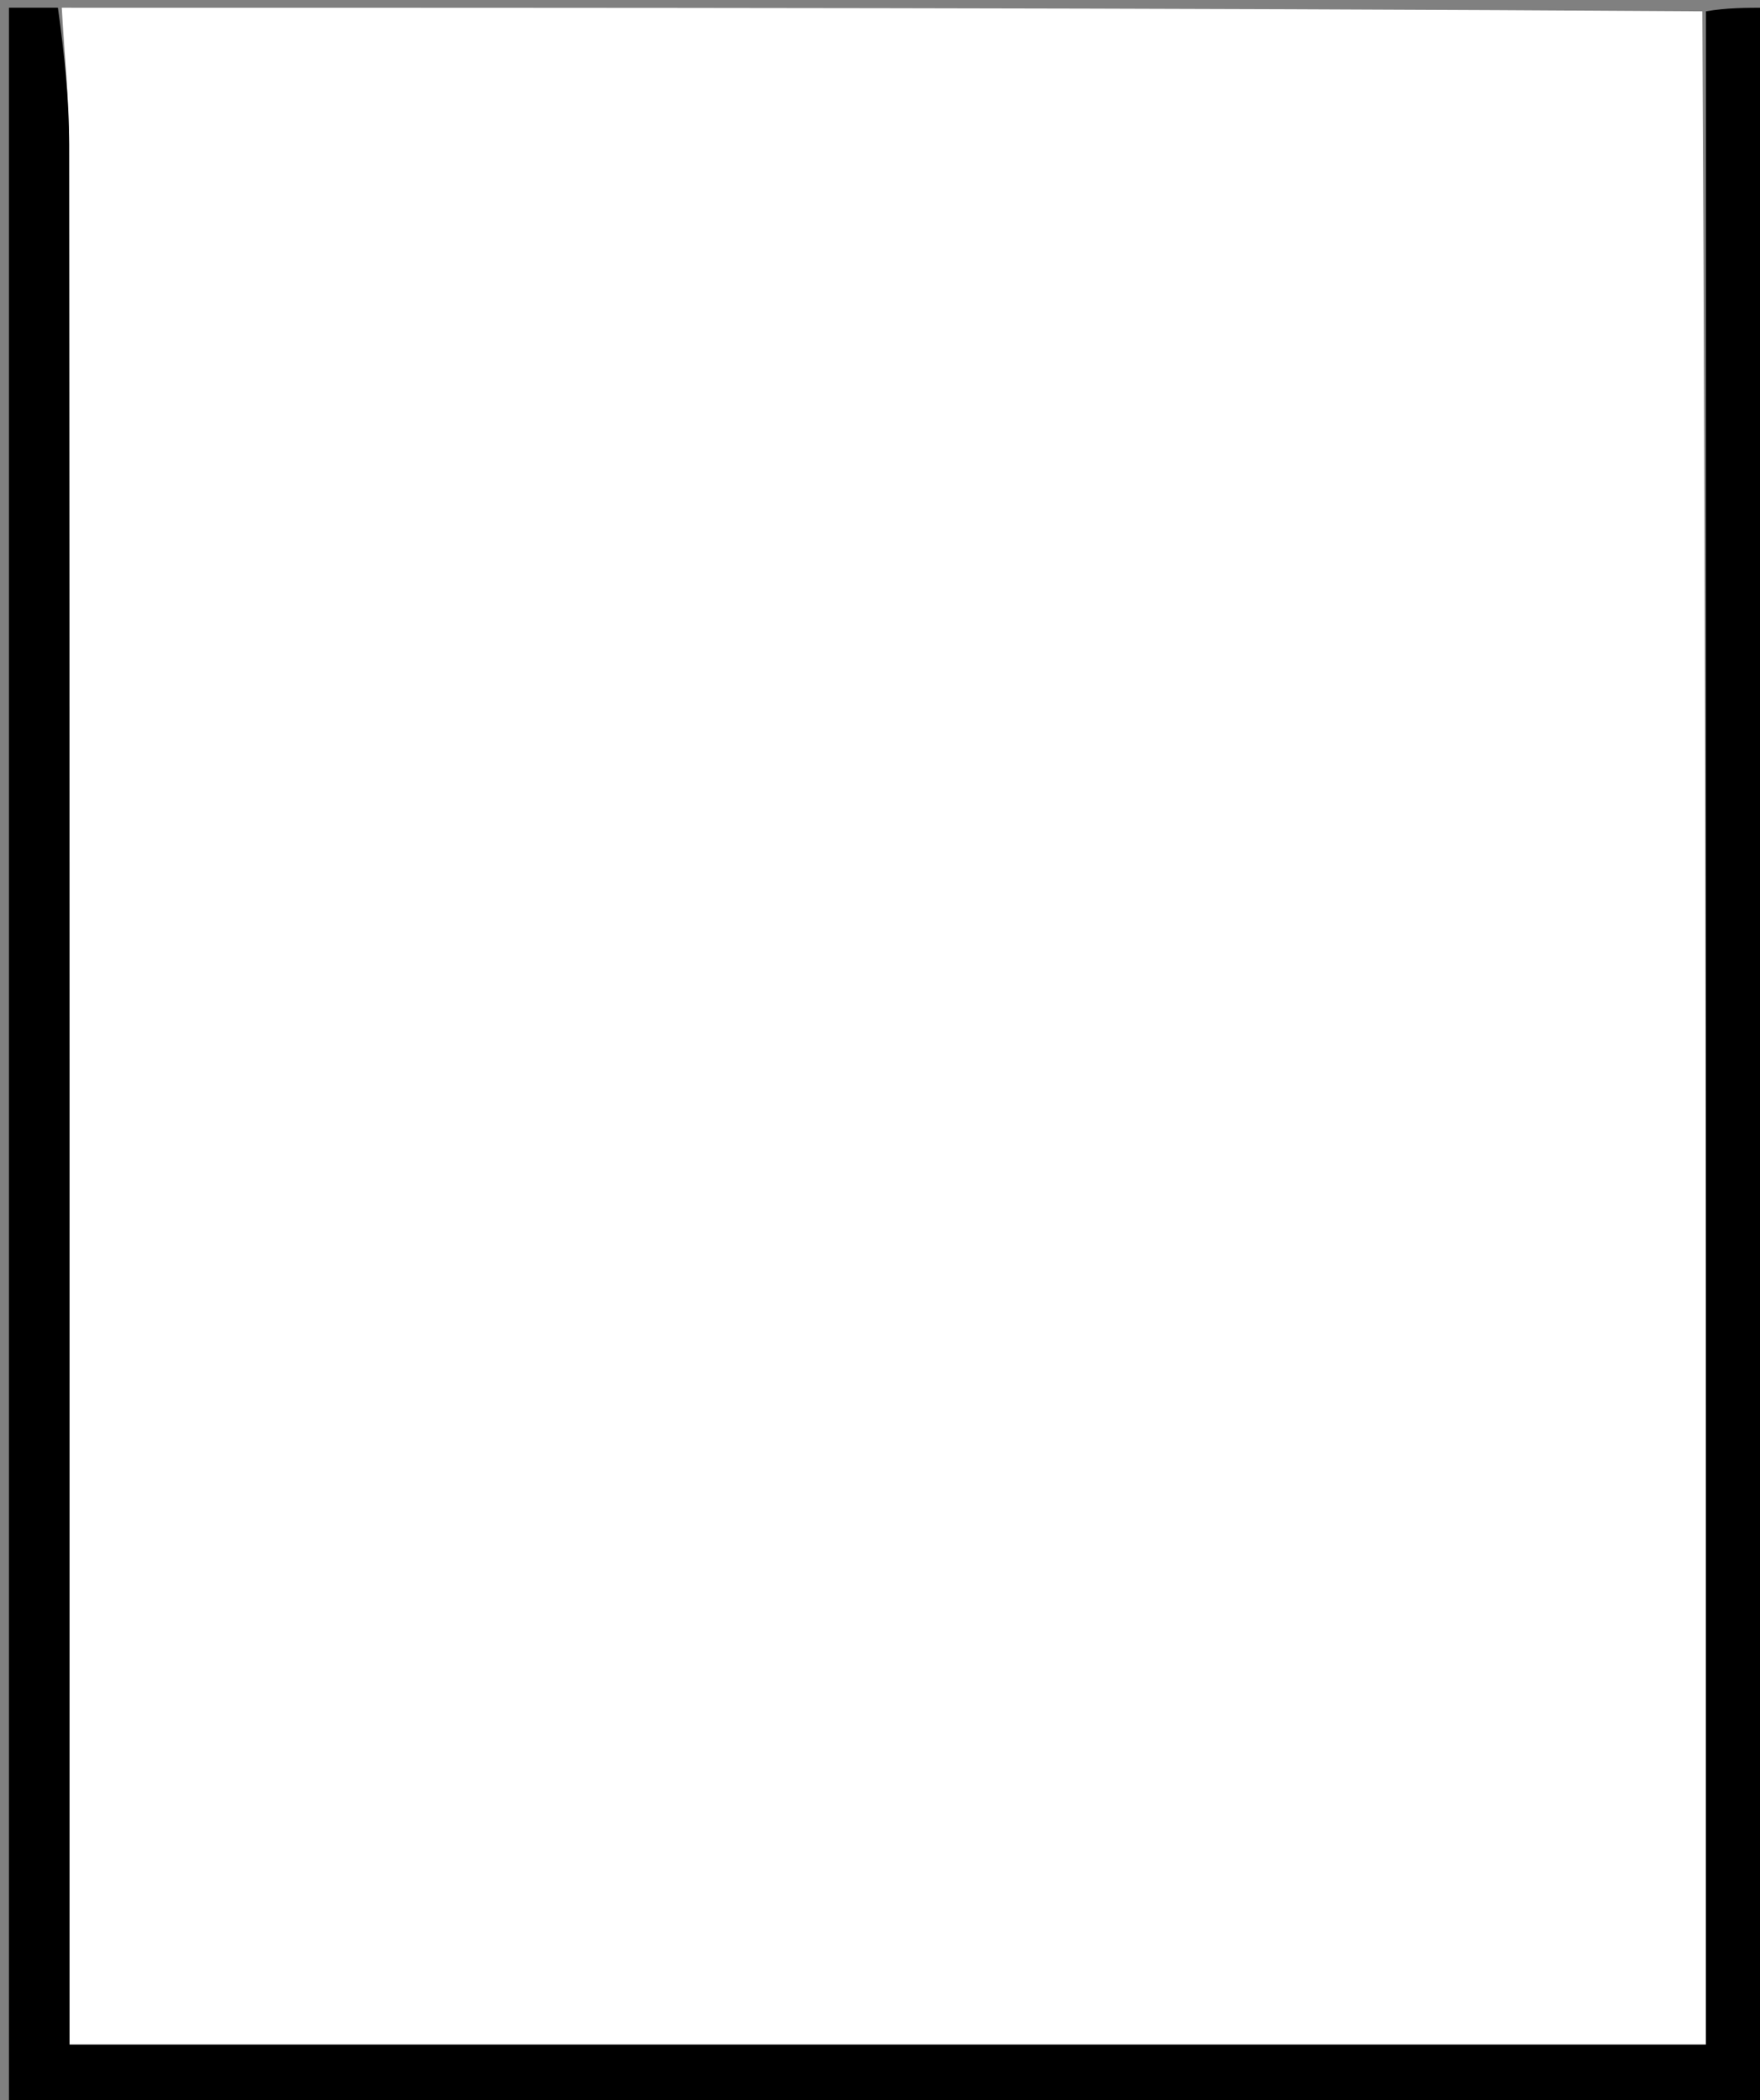 <svg version="1.1" id="Layer_1" xmlns="http://www.w3.org/2000/svg" xmlns:xlink="http://www.w3.org/1999/xlink" x="0px" y="0px"
	 width="100%" viewBox="0 0 228 272" enable-background="new 0 0 228 272" xml:space="preserve">
<rect x="0" y="0" width="228" height="272" fill="#808080" stroke="none"/>
<path fill="#FFFFFF" opacity="1" stroke="none" 
	d="
M8,1 
	C78.688,1 149.375,1 220.531,1.469 
	C221,89.518 221,177.098 221,264.786 
	C150.141,264.786 79.753,264.786 9,264.786 
	C9,262.785 9,260.993 9,259.201 
	C9,179.061 9.021,98.922 8.957,18.782 
	C8.952,12.854 8.333,6.927 8,1 
z"/>
<path fill="#000000" opacity="1" stroke="none" 
	d="
M7.502,1 
	C8.333,6.927 8.952,12.854 8.957,18.782 
	C9.021,98.922 9,179.061 9,259.201 
	C9,260.993 9,262.785 9,264.786 
	C79.753,264.786 150.141,264.786 221,264.786 
	C221,177.098 221,89.518 221,1.469 
	C223.665,1 226.33,1 228.996,1 
	C228.997,91.608 228.997,182.216 228.997,272.912 
	C153.107,272.912 77.214,272.912 1.16,272.912 
	C1.16,182.334 1.16,91.667 1.16,1 
	C3.007,1 5.005,1 7.502,1 
z"/>
</svg>
